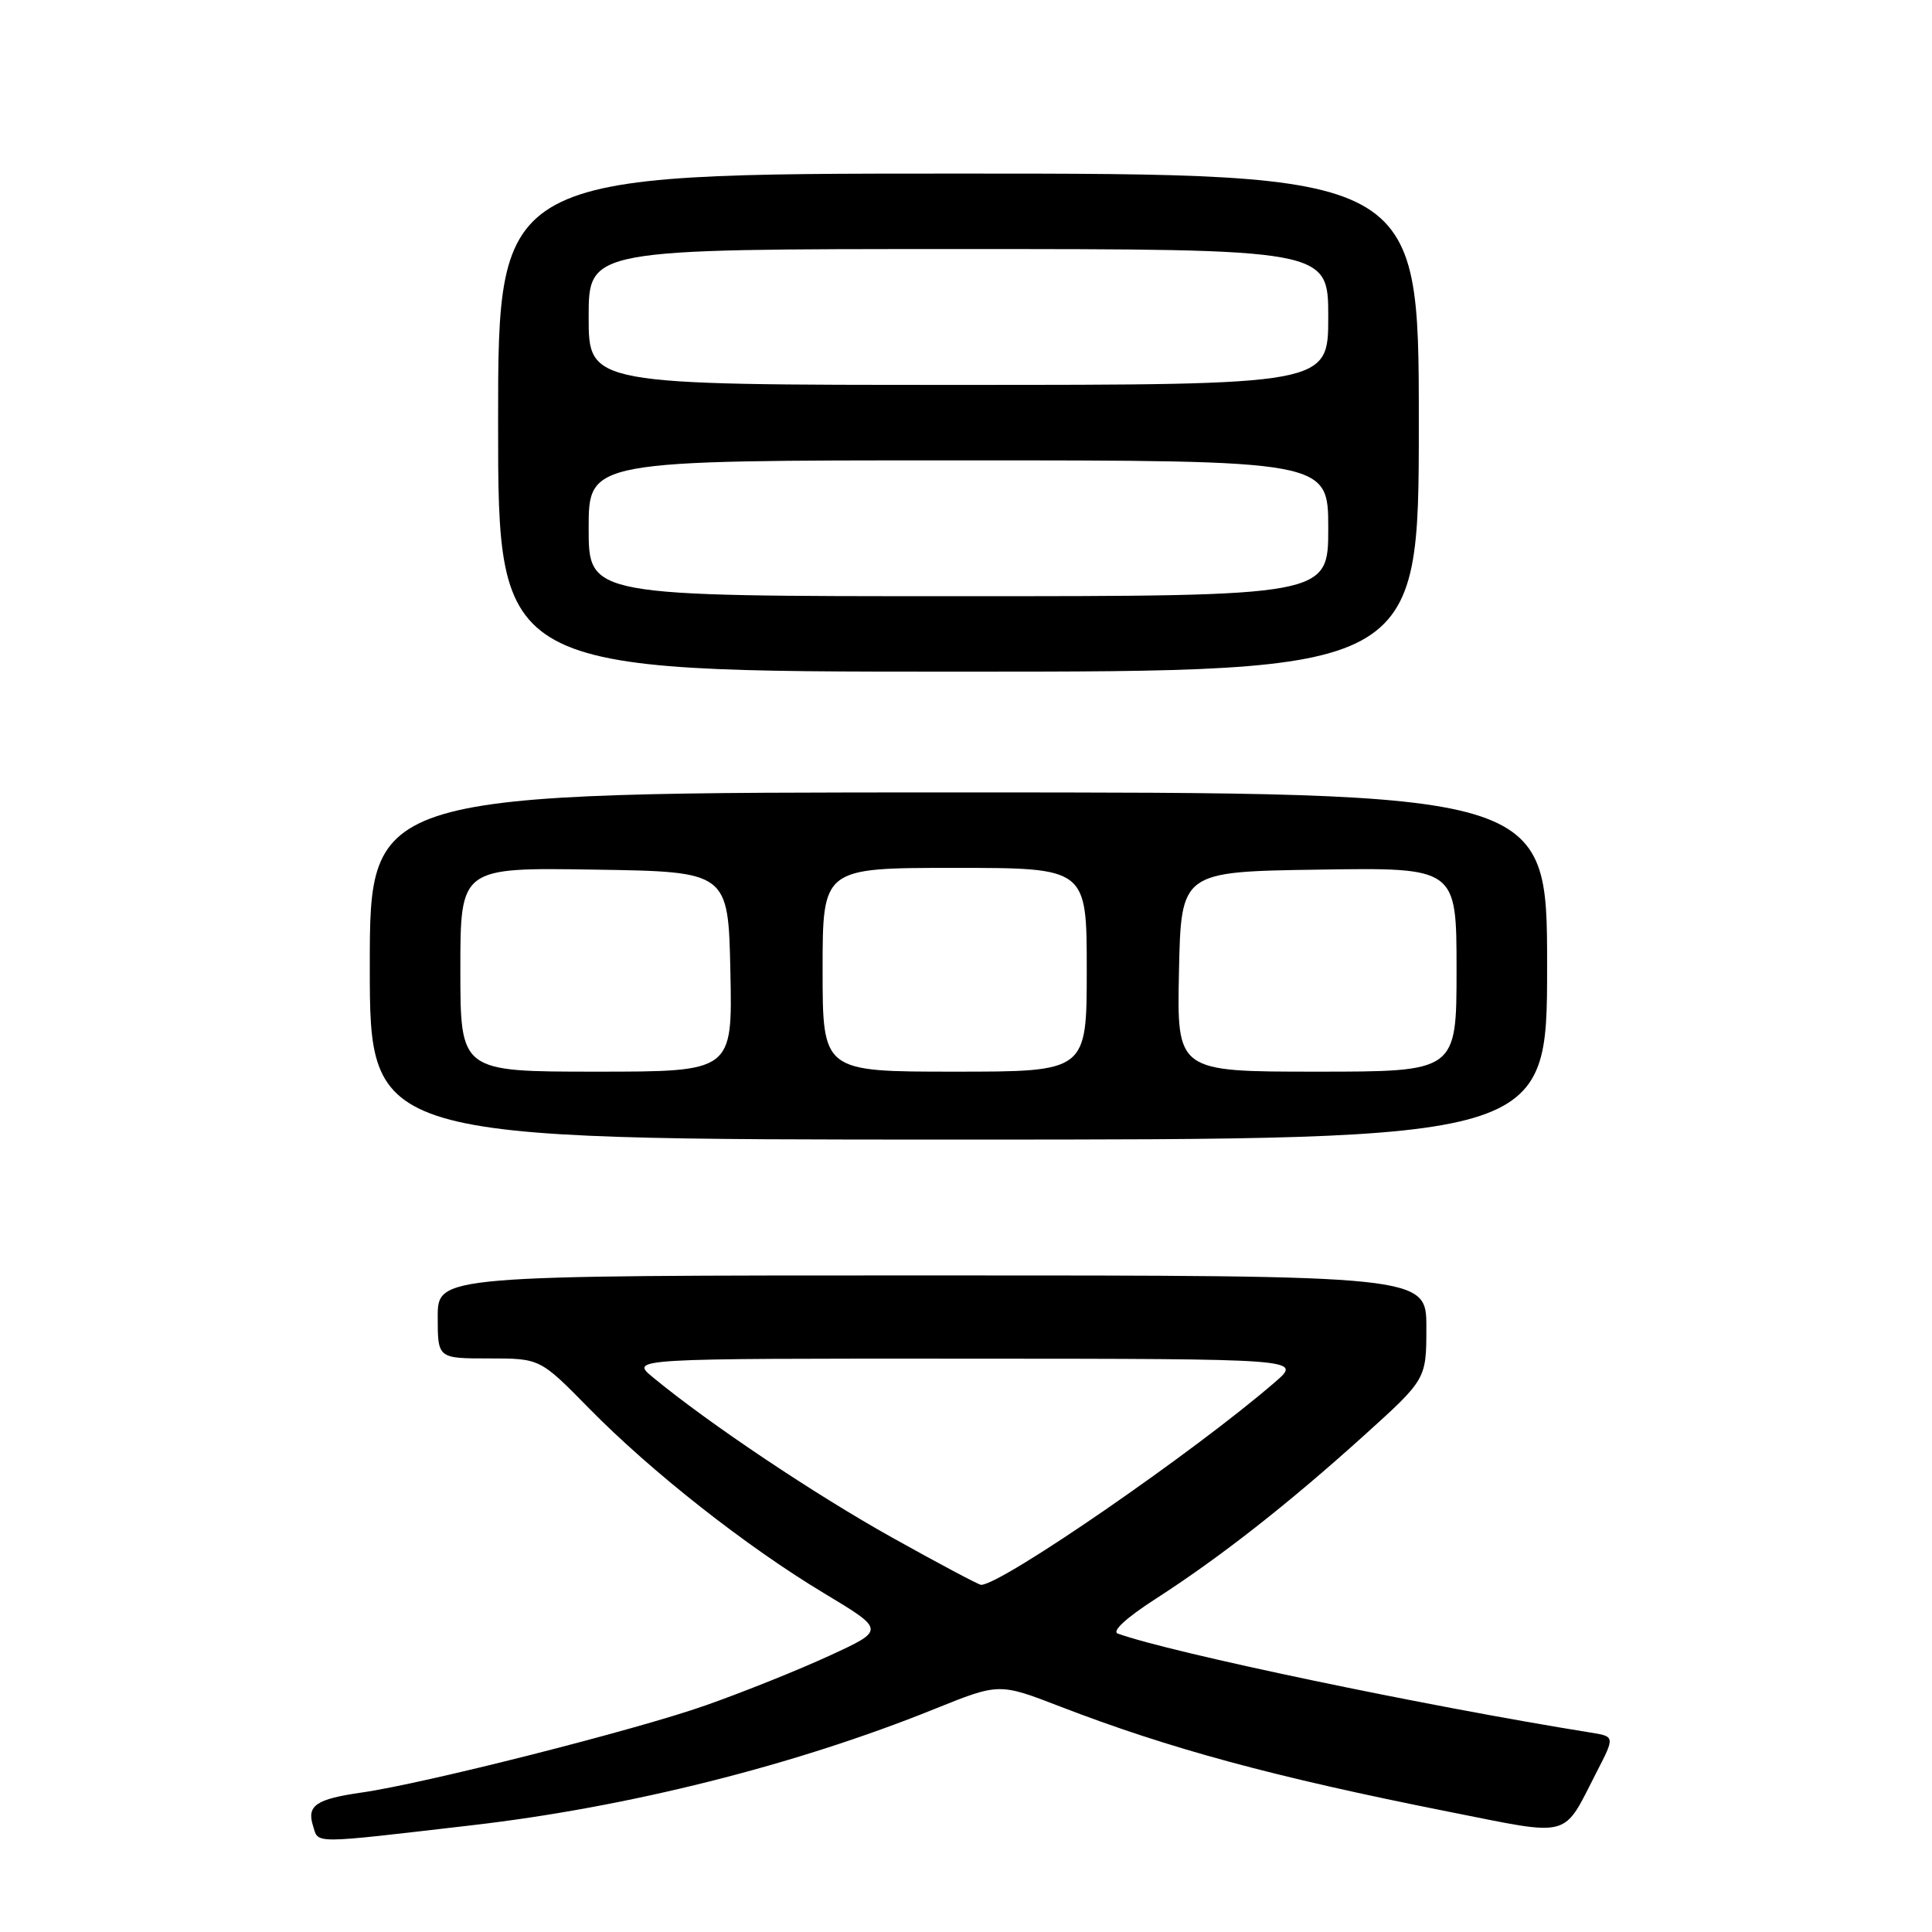 <?xml version="1.0" encoding="UTF-8" standalone="no"?>
<!DOCTYPE svg PUBLIC "-//W3C//DTD SVG 1.1//EN" "http://www.w3.org/Graphics/SVG/1.1/DTD/svg11.dtd" >
<svg xmlns="http://www.w3.org/2000/svg" xmlns:xlink="http://www.w3.org/1999/xlink" version="1.1" viewBox="0 0 256 256">
 <g >
 <path fill="currentColor"
d=" M 62.50 241.86 C 83.20 239.47 105.33 233.91 123.78 226.47 C 132.38 223.00 132.38 223.00 140.44 226.11 C 154.99 231.72 168.84 235.47 192.00 240.07 C 208.44 243.33 206.99 243.72 211.57 234.79 C 213.99 230.09 213.99 230.09 210.74 229.57 C 188.93 226.07 155.11 218.99 148.12 216.46 C 147.28 216.16 149.24 214.36 153.12 211.86 C 161.62 206.39 170.73 199.25 180.75 190.20 C 189.00 182.75 189.00 182.75 189.00 175.88 C 189.00 169.00 189.00 169.00 123.50 169.00 C 58.00 169.00 58.00 169.00 58.00 174.50 C 58.00 180.00 58.00 180.00 64.78 180.00 C 71.56 180.00 71.56 180.00 78.03 186.59 C 86.29 195.01 98.91 204.94 109.22 211.13 C 117.30 215.99 117.30 215.99 109.90 219.39 C 105.83 221.27 98.45 224.23 93.50 225.97 C 84.30 229.22 56.17 236.35 47.92 237.52 C 41.87 238.39 40.62 239.24 41.48 241.94 C 42.24 244.35 41.01 244.35 62.50 241.86 Z  M 205.00 128.00 C 205.00 105.00 205.00 105.00 127.00 105.00 C 49.00 105.00 49.00 105.00 49.00 128.00 C 49.00 151.00 49.00 151.00 127.00 151.00 C 205.00 151.00 205.00 151.00 205.00 128.00 Z  M 188.00 56.00 C 188.00 23.00 188.00 23.00 127.00 23.00 C 66.00 23.00 66.00 23.00 66.00 56.00 C 66.00 89.00 66.00 89.00 127.00 89.00 C 188.00 89.00 188.00 89.00 188.00 56.00 Z  M 118.24 203.75 C 107.95 198.01 93.91 188.61 86.50 182.49 C 83.50 180.01 83.50 180.01 128.00 180.03 C 172.50 180.05 172.50 180.05 169.00 183.09 C 158.42 192.27 132.72 210.00 130.00 210.00 C 129.69 210.00 124.40 207.19 118.24 203.75 Z  M 61.00 128.48 C 61.00 114.95 61.00 114.95 78.75 115.23 C 96.50 115.50 96.50 115.50 96.78 128.75 C 97.06 142.00 97.06 142.00 79.03 142.00 C 61.00 142.00 61.00 142.00 61.00 128.48 Z  M 109.00 128.50 C 109.00 115.00 109.00 115.00 126.50 115.00 C 144.00 115.00 144.00 115.00 144.00 128.50 C 144.00 142.00 144.00 142.00 126.50 142.00 C 109.00 142.00 109.00 142.00 109.00 128.50 Z  M 156.22 128.75 C 156.50 115.50 156.50 115.50 174.75 115.23 C 193.00 114.95 193.00 114.95 193.00 128.48 C 193.00 142.00 193.00 142.00 174.47 142.00 C 155.94 142.00 155.94 142.00 156.22 128.75 Z  M 78.00 70.00 C 78.00 61.00 78.00 61.00 127.00 61.00 C 176.00 61.00 176.00 61.00 176.00 70.00 C 176.00 79.00 176.00 79.00 127.00 79.00 C 78.00 79.00 78.00 79.00 78.00 70.00 Z  M 78.00 42.00 C 78.00 33.00 78.00 33.00 127.00 33.00 C 176.00 33.00 176.00 33.00 176.00 42.00 C 176.00 51.00 176.00 51.00 127.00 51.00 C 78.00 51.00 78.00 51.00 78.00 42.00 Z "/>
</g>
</svg>